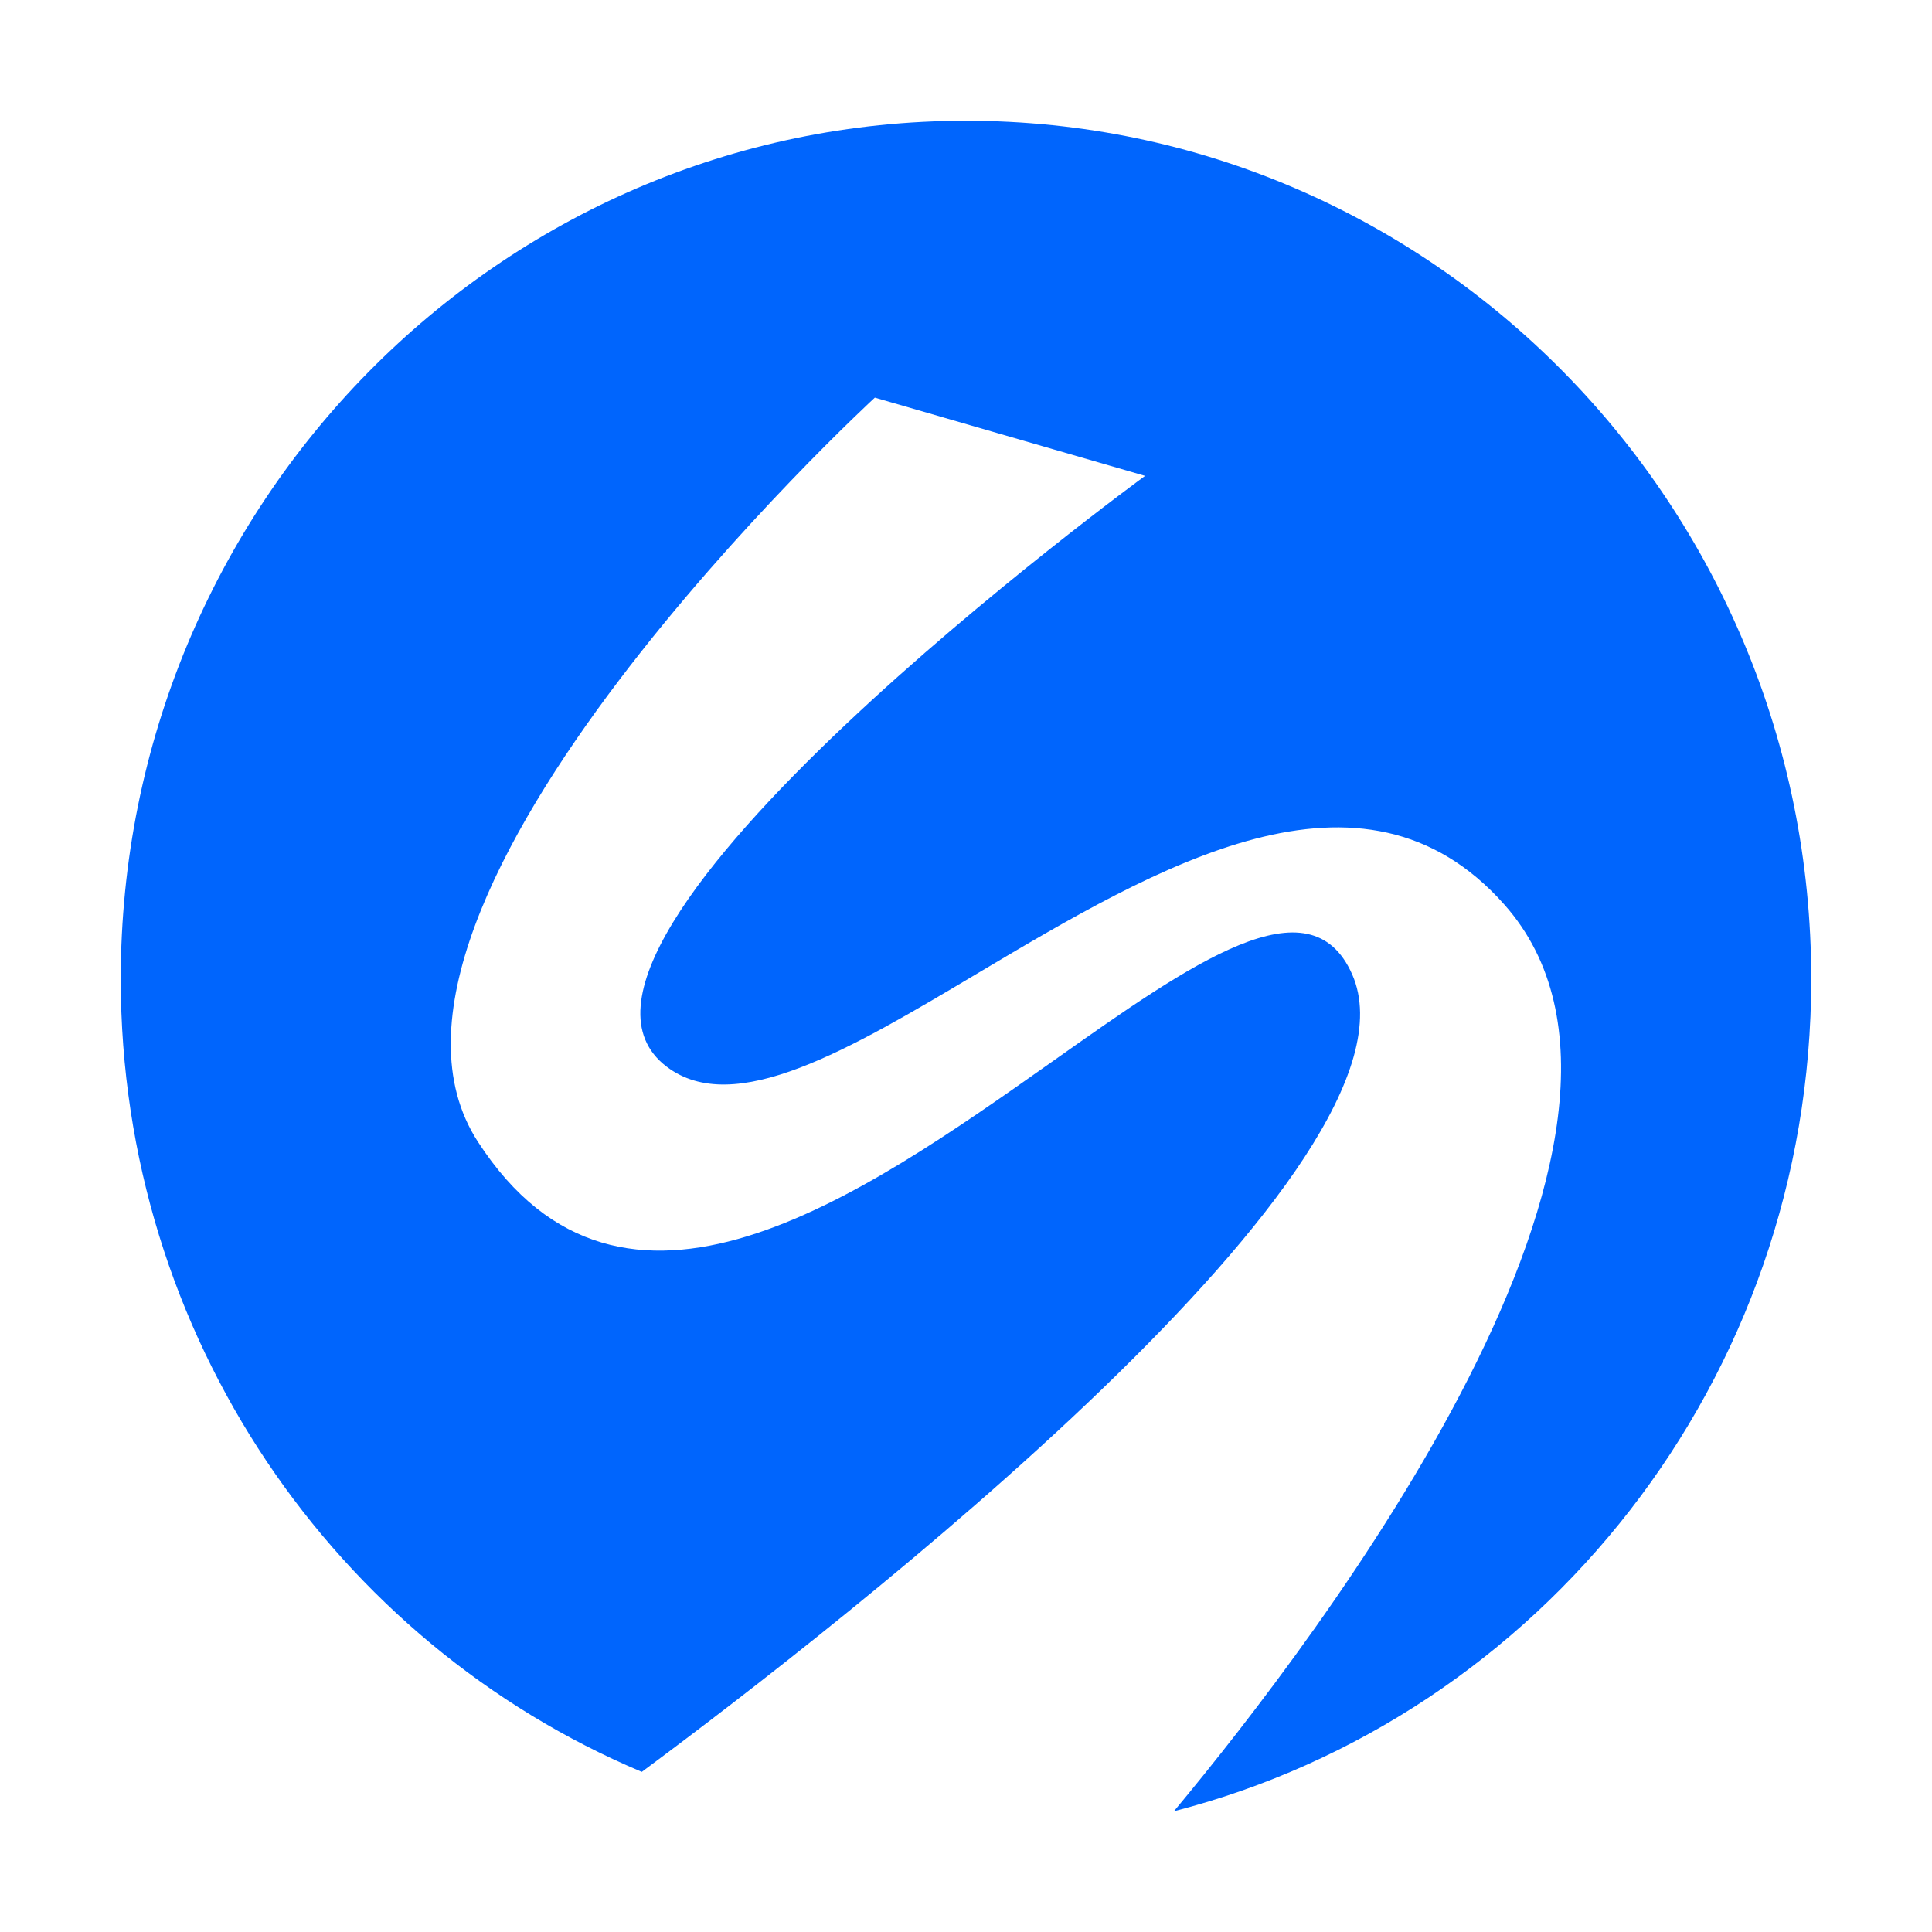 <?xml version="1.0" standalone="no"?>
<!DOCTYPE svg PUBLIC "-//W3C//DTD SVG 1.1//EN" "http://www.w3.org/Graphics/SVG/1.1/DTD/svg11.dtd">
<svg t="1658303696471" class="icon" viewBox="0 0 1024 1024" version="1.1"
    xmlns="http://www.w3.org/2000/svg" p-id="7374" width="32" height="32"
    xmlns:xlink="http://www.w3.org/1999/xlink">
   <path d="M622.208 960C816.384 910.08 960 731.52 960 518.912 960 267.712 759.424 64 512 64S64 267.712 64 518.912c0 189.44 113.984 351.872 276.16 420.224 105.92-78.528 420.544-322.944 376.512-422.72-22.272-50.304-84.416-6.464-158.72 46.08-102.4 72.256-228.032 160.896-304.64 42.688-81.6-125.696 210.368-394.432 210.368-394.432l143.232 41.472S267.52 500.032 353.28 565.312c35.904 27.328 96.896-8.96 165.248-49.664 94.72-56.32 203.52-121.088 278.784-36.224 106.496 120-98.176 388.16-175.104 480.576z" fill="#0065FD"></path>
    
</svg>